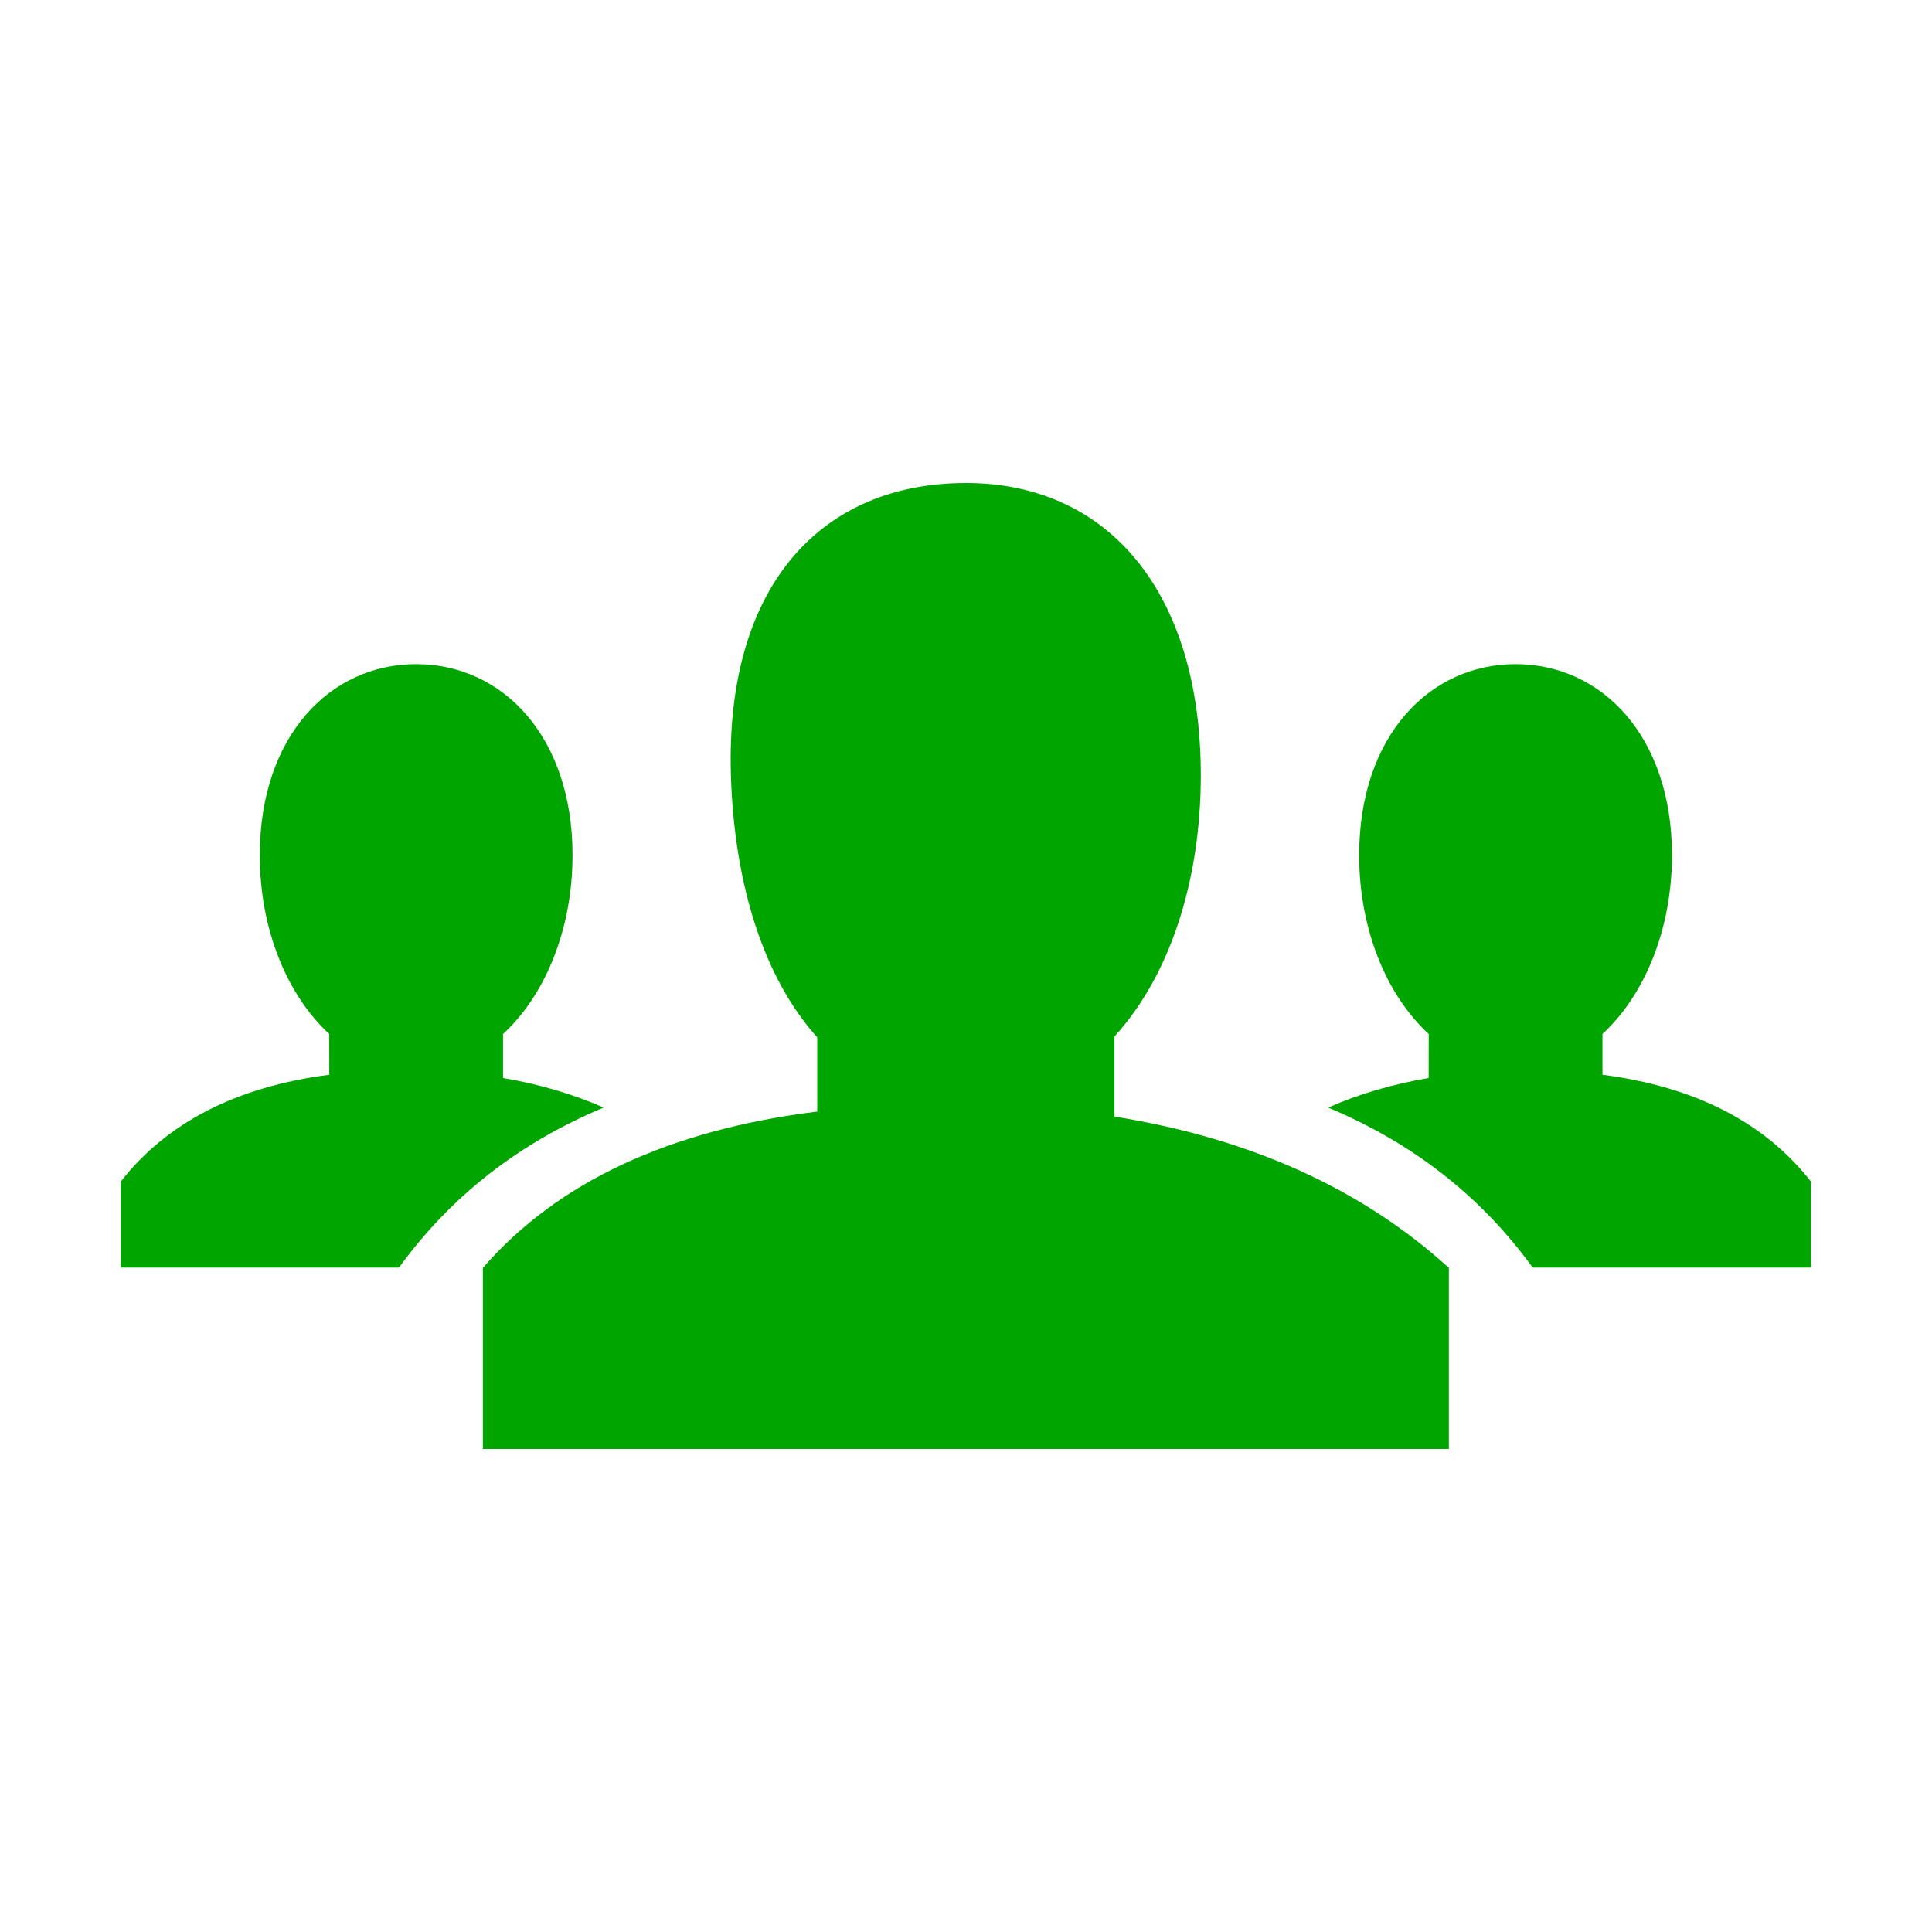 <svg xmlns="http://www.w3.org/2000/svg" width="32" height="32" viewBox="0 0 32 32">
  <g fill="#00A500" fill-rule="evenodd" transform="translate(2 8)">
    <path d="M4.893,3 C6.323,3 7.483,4.198 7.483,6.165 C7.483,7.399 7.026,8.487 6.332,9.126 L6.332,9.855 C6.934,9.958 7.49,10.121 7.998,10.345 C6.593,10.932 5.463,11.816 4.605,13 L4.609,12.995 L-7.54951657e-15,12.995 L-7.54951657e-15,11.571 C0.767,10.59 1.918,10 3.454,9.801 L3.453,9.125 C2.759,8.486 2.303,7.399 2.303,6.165 C2.303,4.198 3.462,3 4.893,3 Z"/>
    <path d="M24.89,3 C26.321,3 27.481,4.198 27.481,6.165 C27.481,7.399 27.024,8.487 26.329,9.126 L26.33,9.855 C26.932,9.958 27.487,10.121 27.995,10.345 C26.591,10.932 25.461,11.816 24.603,13 L24.607,12.995 L19.998,12.995 L19.998,11.571 C20.765,10.59 21.916,10 23.451,9.801 L23.451,9.125 C22.757,8.486 22.3,7.399 22.3,6.165 C22.3,4.198 23.46,3 24.89,3 Z" transform="matrix(-1 0 0 1 47.993 0)"/>
    <path d="M13.998,0 C16.377,0 17.889,1.833 17.889,4.84 C17.889,6.604 17.369,8.171 16.459,9.167 L16.459,10.494 C18.714,10.856 20.56,11.692 21.998,13 L21.998,16 L5.998,16 L5.998,13 C7.234,11.579 9.08,10.716 11.536,10.411 L11.536,9.181 C10.662,8.212 10.162,6.673 10.106,4.84 C10.011,1.681 11.619,0 13.998,0 Z"/>
  </g>
</svg>
